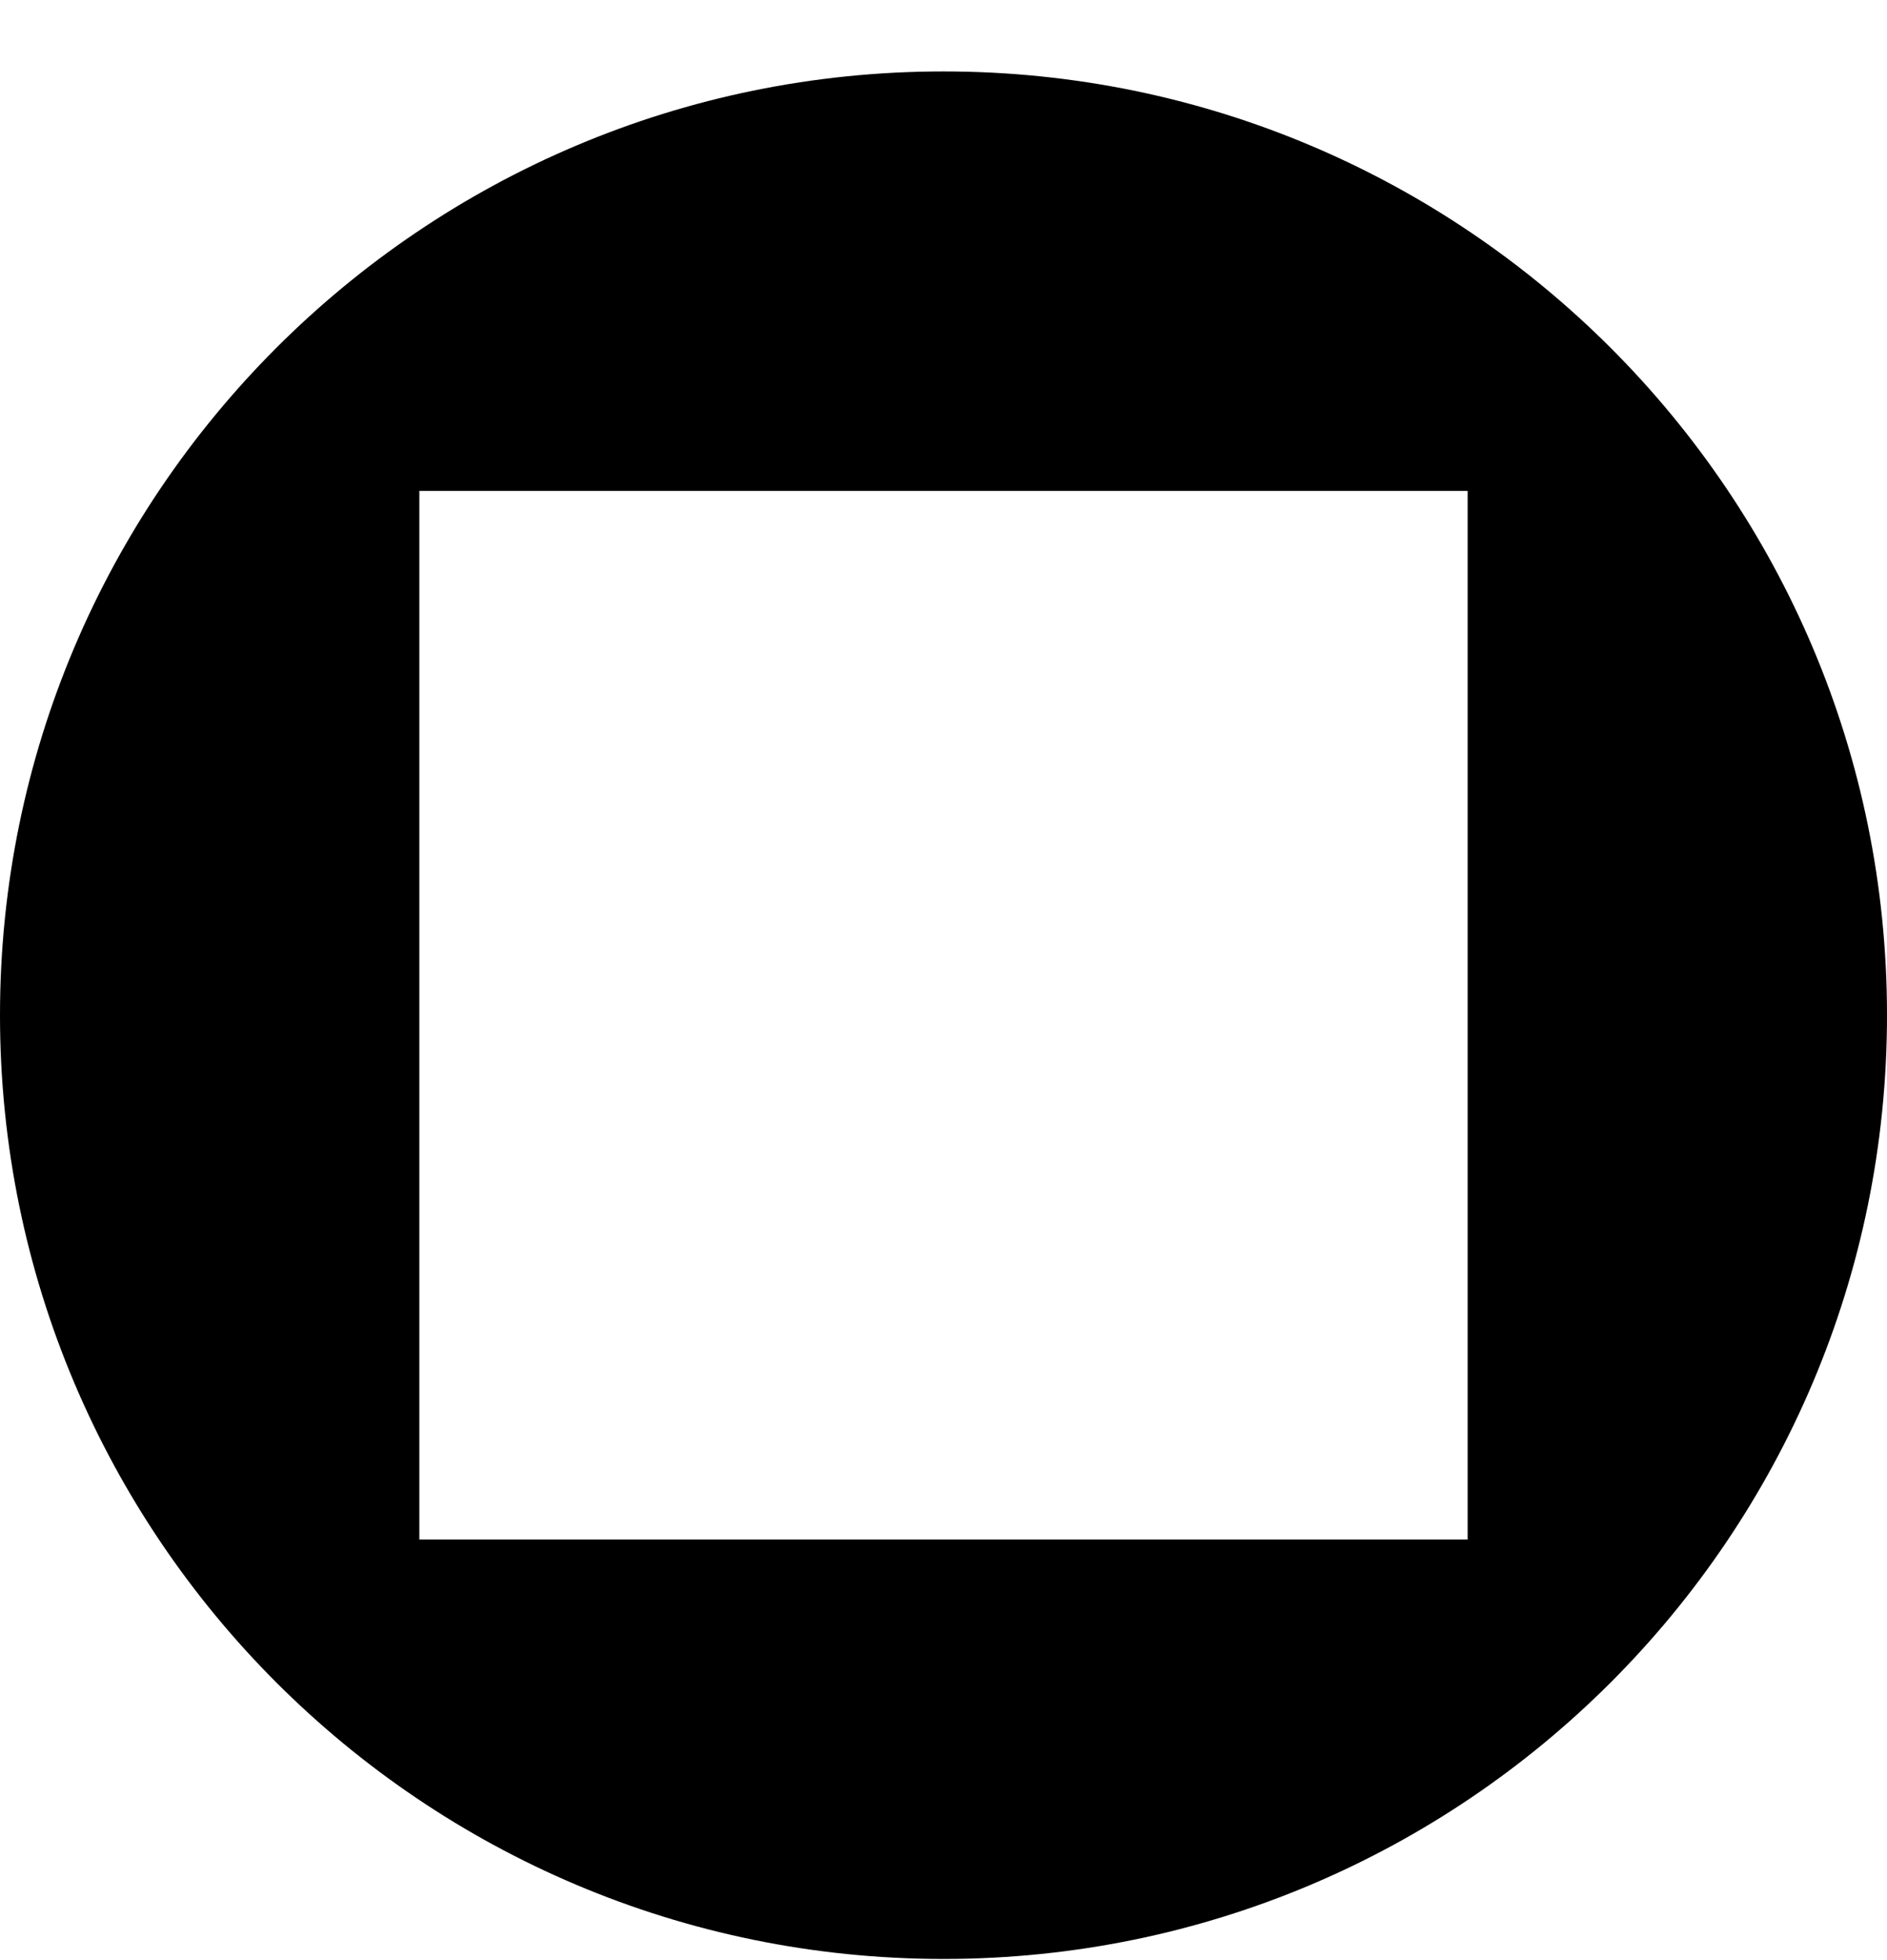<svg width="26" height="27" viewBox="0 0 26 27" fill="none" xmlns="http://www.w3.org/2000/svg">
<path fill-rule="evenodd" clip-rule="evenodd" d="M13 26.984C20.18 26.984 26 21.163 26 13.984C26 6.804 20.18 0.984 13 0.984C5.82 0.984 0 6.804 0 13.984C0 21.163 5.82 26.984 13 26.984ZM20.222 6.762H5.778V21.206H20.222V6.762Z" fill="black"/>
</svg>
